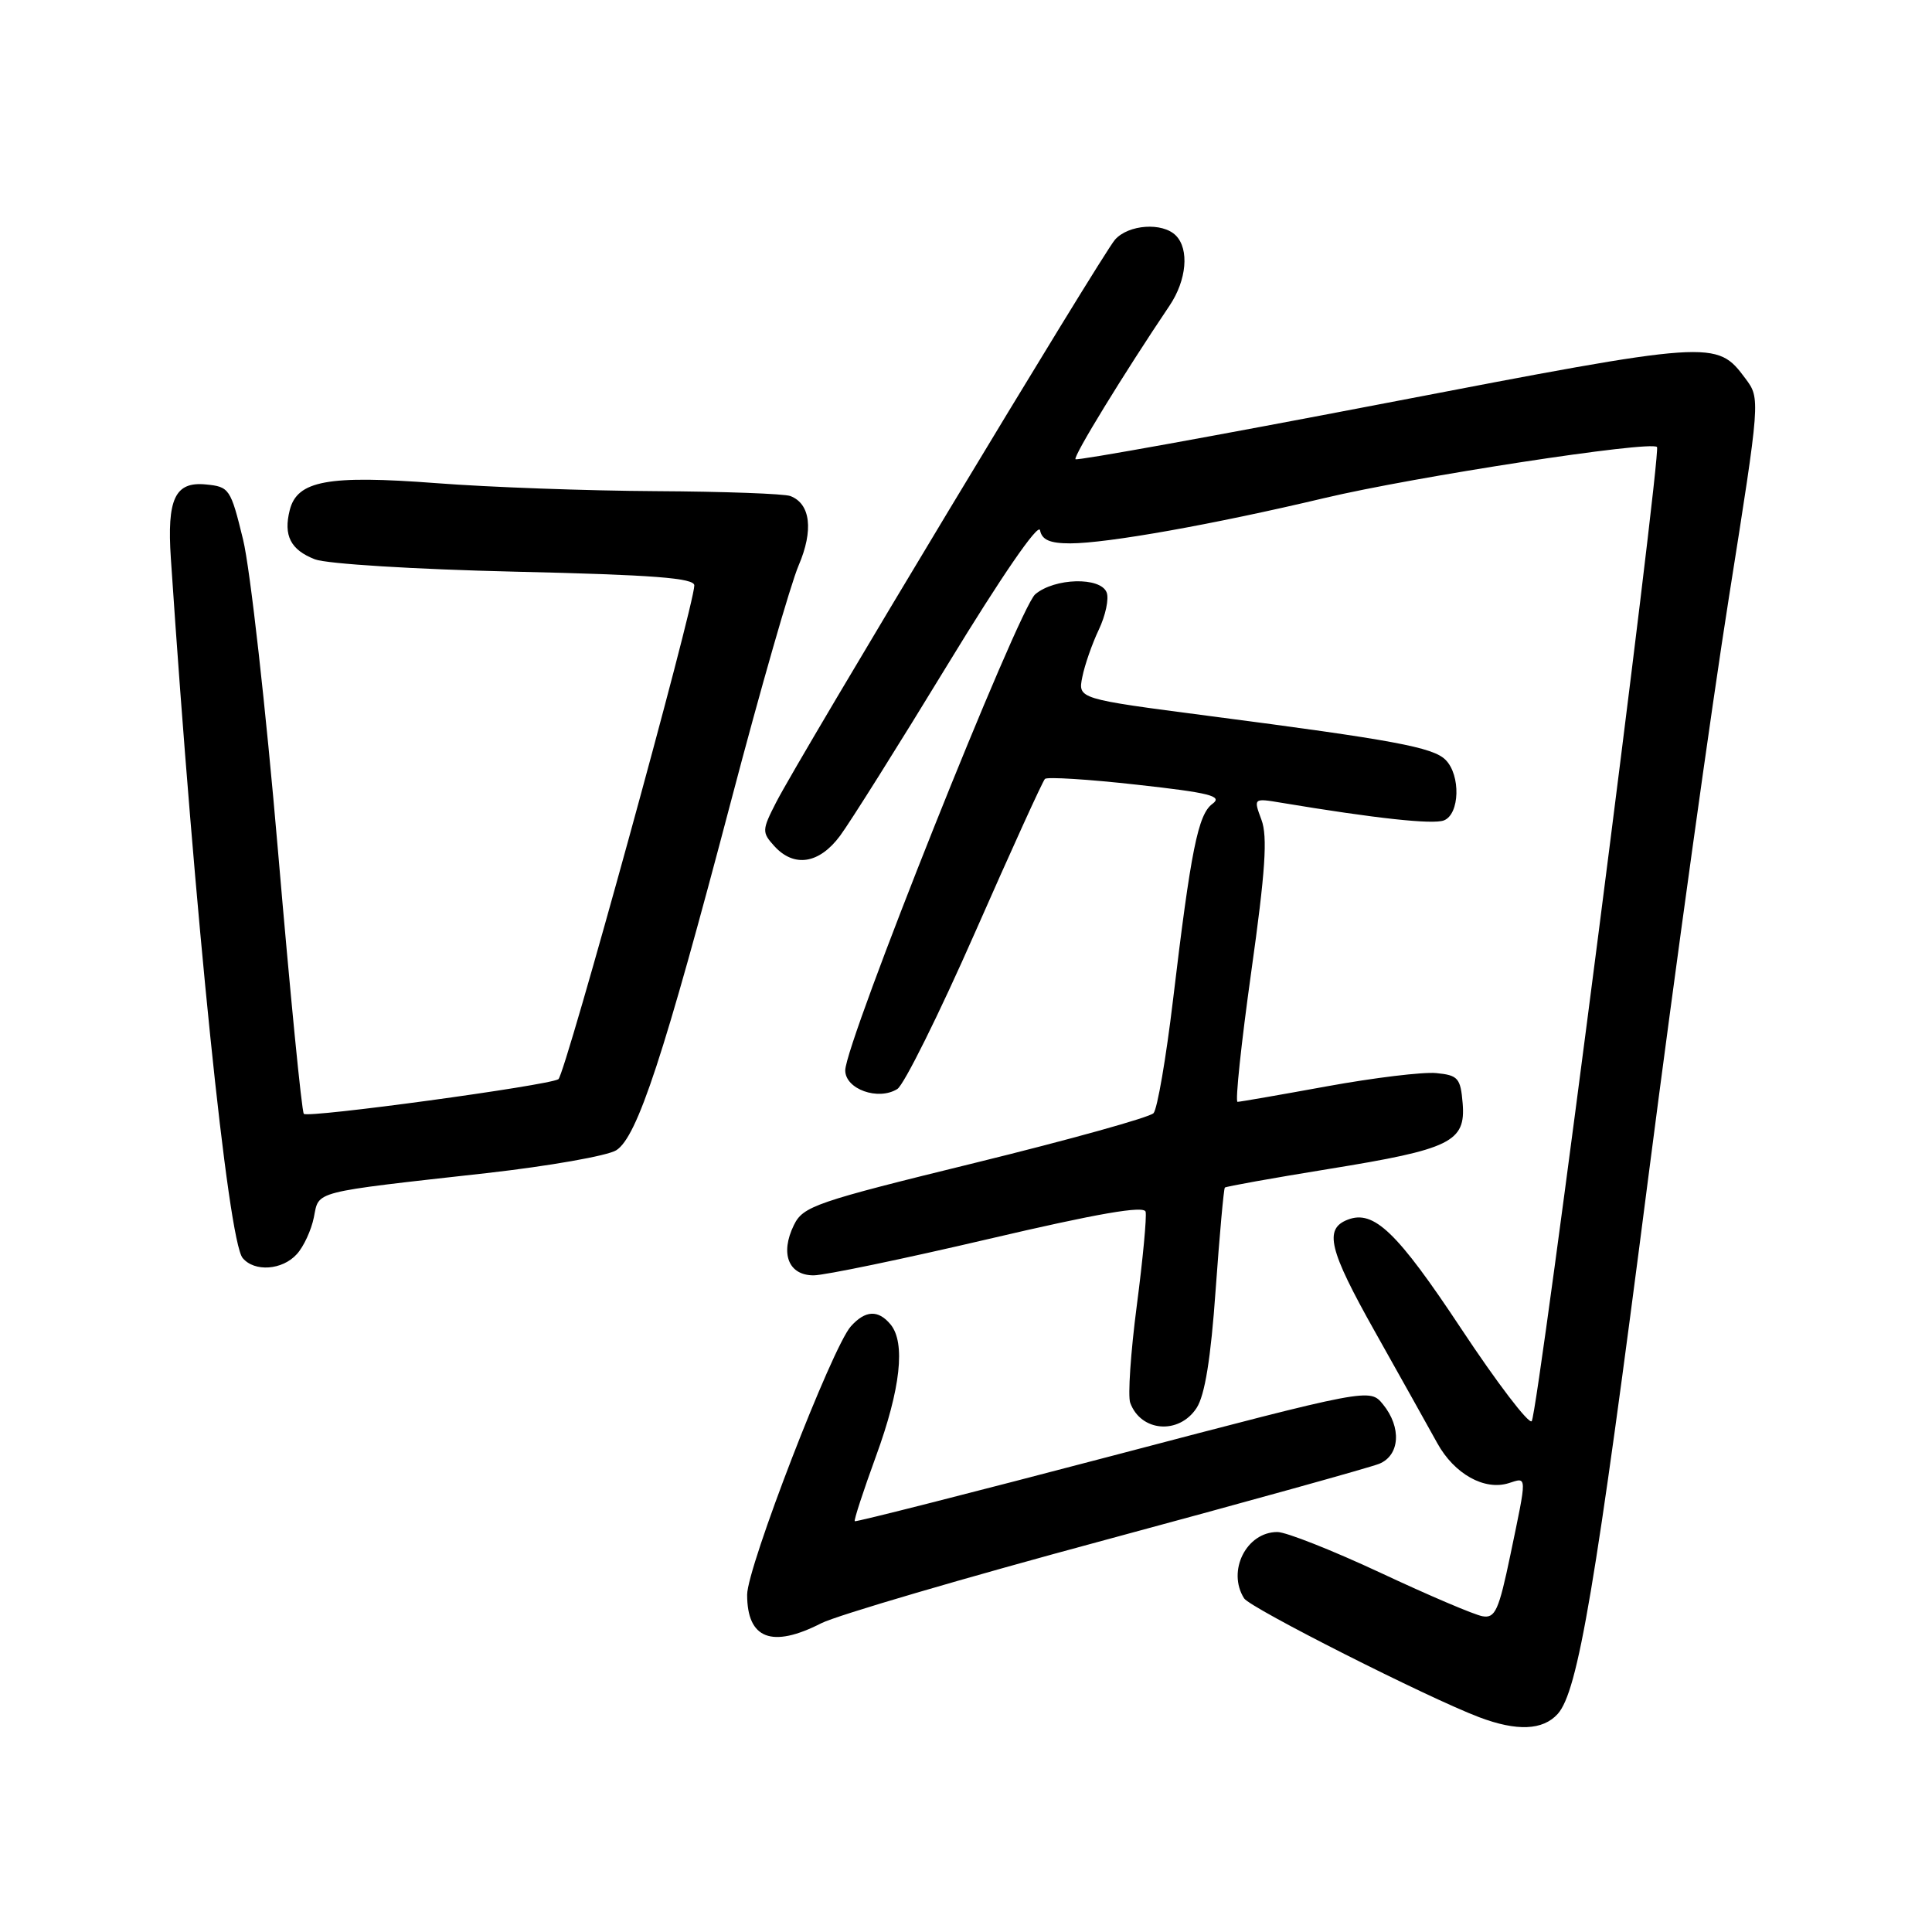 <?xml version="1.0" encoding="UTF-8" standalone="no"?>
<!DOCTYPE svg PUBLIC "-//W3C//DTD SVG 1.1//EN" "http://www.w3.org/Graphics/SVG/1.1/DTD/svg11.dtd" >
<svg xmlns="http://www.w3.org/2000/svg" xmlns:xlink="http://www.w3.org/1999/xlink" version="1.1" viewBox="0 0 256 256">
 <g >
 <path fill="currentColor"
d=" M 206.40 227.11 C 209.09 224.14 211.43 210.30 218.41 156.00 C 221.99 128.22 226.79 93.65 229.09 79.16 C 233.26 52.82 233.26 52.82 231.28 50.16 C 227.45 45.02 227.12 45.05 183.48 53.44 C 161.16 57.73 142.73 61.06 142.51 60.85 C 142.17 60.50 148.93 49.47 154.97 40.50 C 157.24 37.13 157.61 33.01 155.80 31.20 C 154.03 29.43 149.54 29.74 147.75 31.75 C 146.02 33.69 105.95 100.22 102.83 106.34 C 100.96 109.99 100.95 110.29 102.59 112.10 C 105.21 114.99 108.54 114.48 111.31 110.75 C 112.64 108.96 119.07 98.73 125.60 88.01 C 132.71 76.34 137.61 69.22 137.81 70.26 C 138.06 71.54 139.12 72.00 141.82 72.00 C 146.73 71.99 160.73 69.50 175.47 66.00 C 187.43 63.16 218.69 58.36 219.56 59.23 C 220.19 59.86 203.81 187.32 202.96 188.31 C 202.58 188.76 198.36 183.23 193.59 176.02 C 185.12 163.24 182.04 160.28 178.59 161.61 C 175.41 162.83 176.07 165.57 182.17 176.42 C 185.59 182.51 189.32 189.18 190.45 191.23 C 192.70 195.31 196.70 197.55 199.93 196.52 C 202.38 195.74 202.37 195.29 200.14 206.00 C 198.60 213.39 198.12 214.46 196.44 214.16 C 195.37 213.98 189.30 211.39 182.94 208.41 C 176.58 205.44 170.42 203.00 169.26 203.00 C 165.15 203.00 162.56 208.17 164.85 211.79 C 165.66 213.07 189.21 224.97 196.00 227.54 C 201.00 229.43 204.43 229.28 206.40 227.11 Z  M 108.82 215.09 C 110.88 214.04 127.85 209.06 146.53 204.03 C 165.21 198.99 181.51 194.46 182.75 193.96 C 185.50 192.84 185.74 189.13 183.25 186.08 C 181.50 183.94 181.50 183.94 147.50 192.87 C 128.80 197.78 113.39 201.70 113.26 201.57 C 113.12 201.45 114.39 197.57 116.07 192.96 C 119.34 184.02 120.01 177.92 118.00 175.49 C 116.36 173.52 114.66 173.61 112.74 175.75 C 110.27 178.51 99.00 207.67 99.00 211.31 C 99.00 217.17 102.28 218.43 108.82 215.09 Z  M 158.55 186.57 C 159.65 184.89 160.44 180.01 161.08 170.89 C 161.60 163.61 162.15 157.52 162.30 157.36 C 162.46 157.21 168.64 156.10 176.04 154.90 C 192.24 152.28 194.23 151.31 193.81 146.19 C 193.53 142.85 193.20 142.47 190.31 142.19 C 188.55 142.02 182.04 142.81 175.84 143.94 C 169.64 145.07 164.30 146.00 163.98 146.00 C 163.65 146.00 164.47 138.24 165.80 128.75 C 167.67 115.46 167.98 110.84 167.15 108.63 C 166.08 105.75 166.08 105.75 169.79 106.37 C 182.28 108.45 189.86 109.27 191.32 108.71 C 193.43 107.90 193.57 102.71 191.54 100.68 C 189.88 99.02 184.67 98.05 160.16 94.86 C 142.83 92.60 142.83 92.60 143.41 89.72 C 143.72 88.14 144.71 85.30 145.60 83.43 C 146.49 81.55 146.96 79.34 146.64 78.51 C 145.84 76.41 139.73 76.57 137.17 78.75 C 134.96 80.64 112.00 138.18 112.00 141.83 C 112.00 144.32 116.37 145.88 118.90 144.30 C 119.78 143.75 124.42 134.41 129.21 123.53 C 134.00 112.65 138.16 103.50 138.46 103.21 C 138.75 102.92 144.25 103.26 150.67 103.98 C 160.34 105.05 162.05 105.49 160.66 106.51 C 158.75 107.90 157.80 112.63 155.43 132.50 C 154.51 140.20 153.35 146.95 152.85 147.50 C 152.35 148.05 141.72 151.01 129.22 154.08 C 108.02 159.28 106.41 159.83 105.19 162.34 C 103.34 166.12 104.49 169.00 107.82 168.99 C 109.29 168.98 119.72 166.81 131.00 164.17 C 145.44 160.79 151.59 159.72 151.80 160.56 C 151.96 161.22 151.44 166.82 150.63 173.00 C 149.82 179.19 149.43 184.99 149.76 185.88 C 151.17 189.73 156.22 190.13 158.55 186.57 Z  M 39.33 166.18 C 40.24 165.19 41.25 162.99 41.59 161.30 C 42.30 157.76 41.14 158.05 64.50 155.44 C 72.75 154.51 80.47 153.15 81.65 152.42 C 84.44 150.68 87.95 140.01 96.92 105.94 C 100.76 91.33 104.77 77.37 105.82 74.93 C 107.82 70.26 107.40 66.75 104.73 65.73 C 103.94 65.42 95.91 65.13 86.89 65.08 C 77.88 65.03 64.79 64.56 57.82 64.02 C 43.45 62.93 39.37 63.68 38.39 67.60 C 37.54 70.97 38.51 72.86 41.72 74.11 C 43.28 74.72 54.98 75.44 68.25 75.75 C 86.56 76.17 92.00 76.59 92.00 77.57 C 92.00 80.21 74.87 142.46 73.99 143.00 C 72.64 143.84 40.83 148.17 40.26 147.59 C 39.98 147.32 38.45 131.66 36.84 112.80 C 35.23 93.93 33.15 75.35 32.21 71.50 C 30.56 64.74 30.39 64.49 27.25 64.19 C 23.19 63.80 22.11 66.10 22.64 74.00 C 25.80 121.37 30.21 164.35 32.15 166.69 C 33.71 168.57 37.41 168.31 39.33 166.18 Z "/>
</g>
</svg>